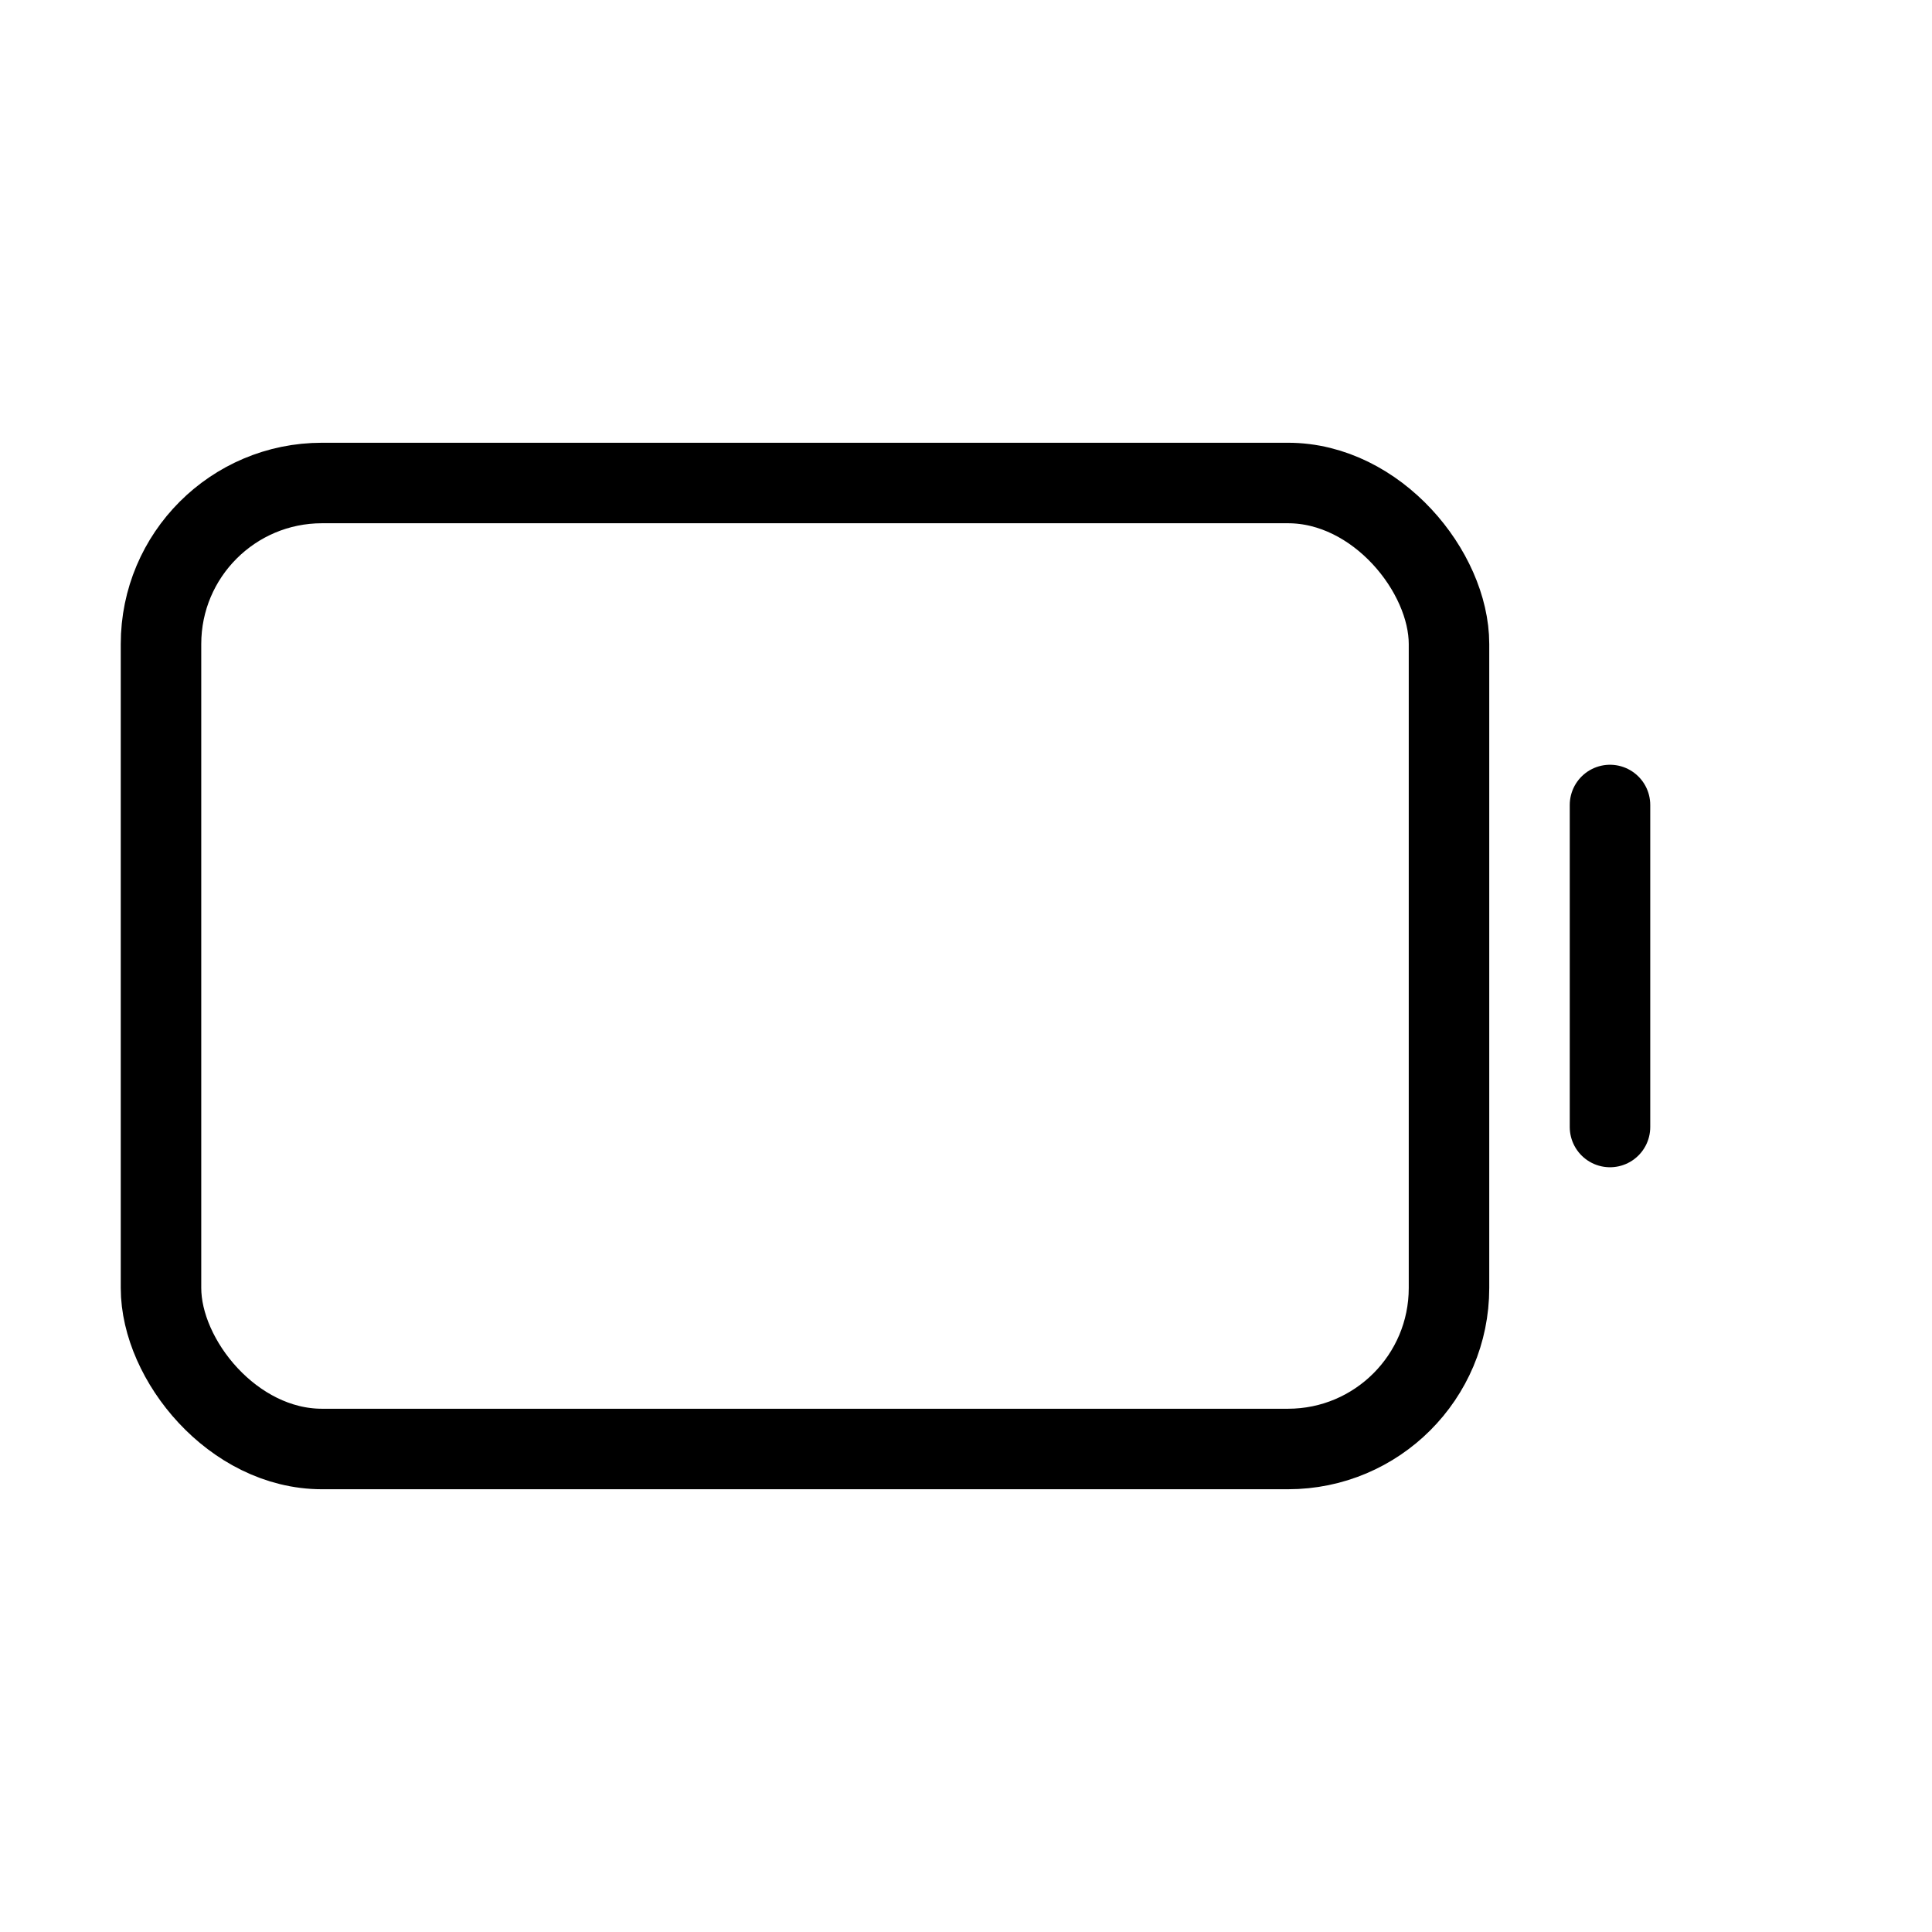 <svg xmlns="http://www.w3.org/2000/svg" width="24" height="24" fill="none" stroke="currentColor" stroke-linecap="round" stroke-linejoin="round"><rect x="2" y="6" width="16" height="12" rx="2"/><path d="M20 10v4"/></svg>

